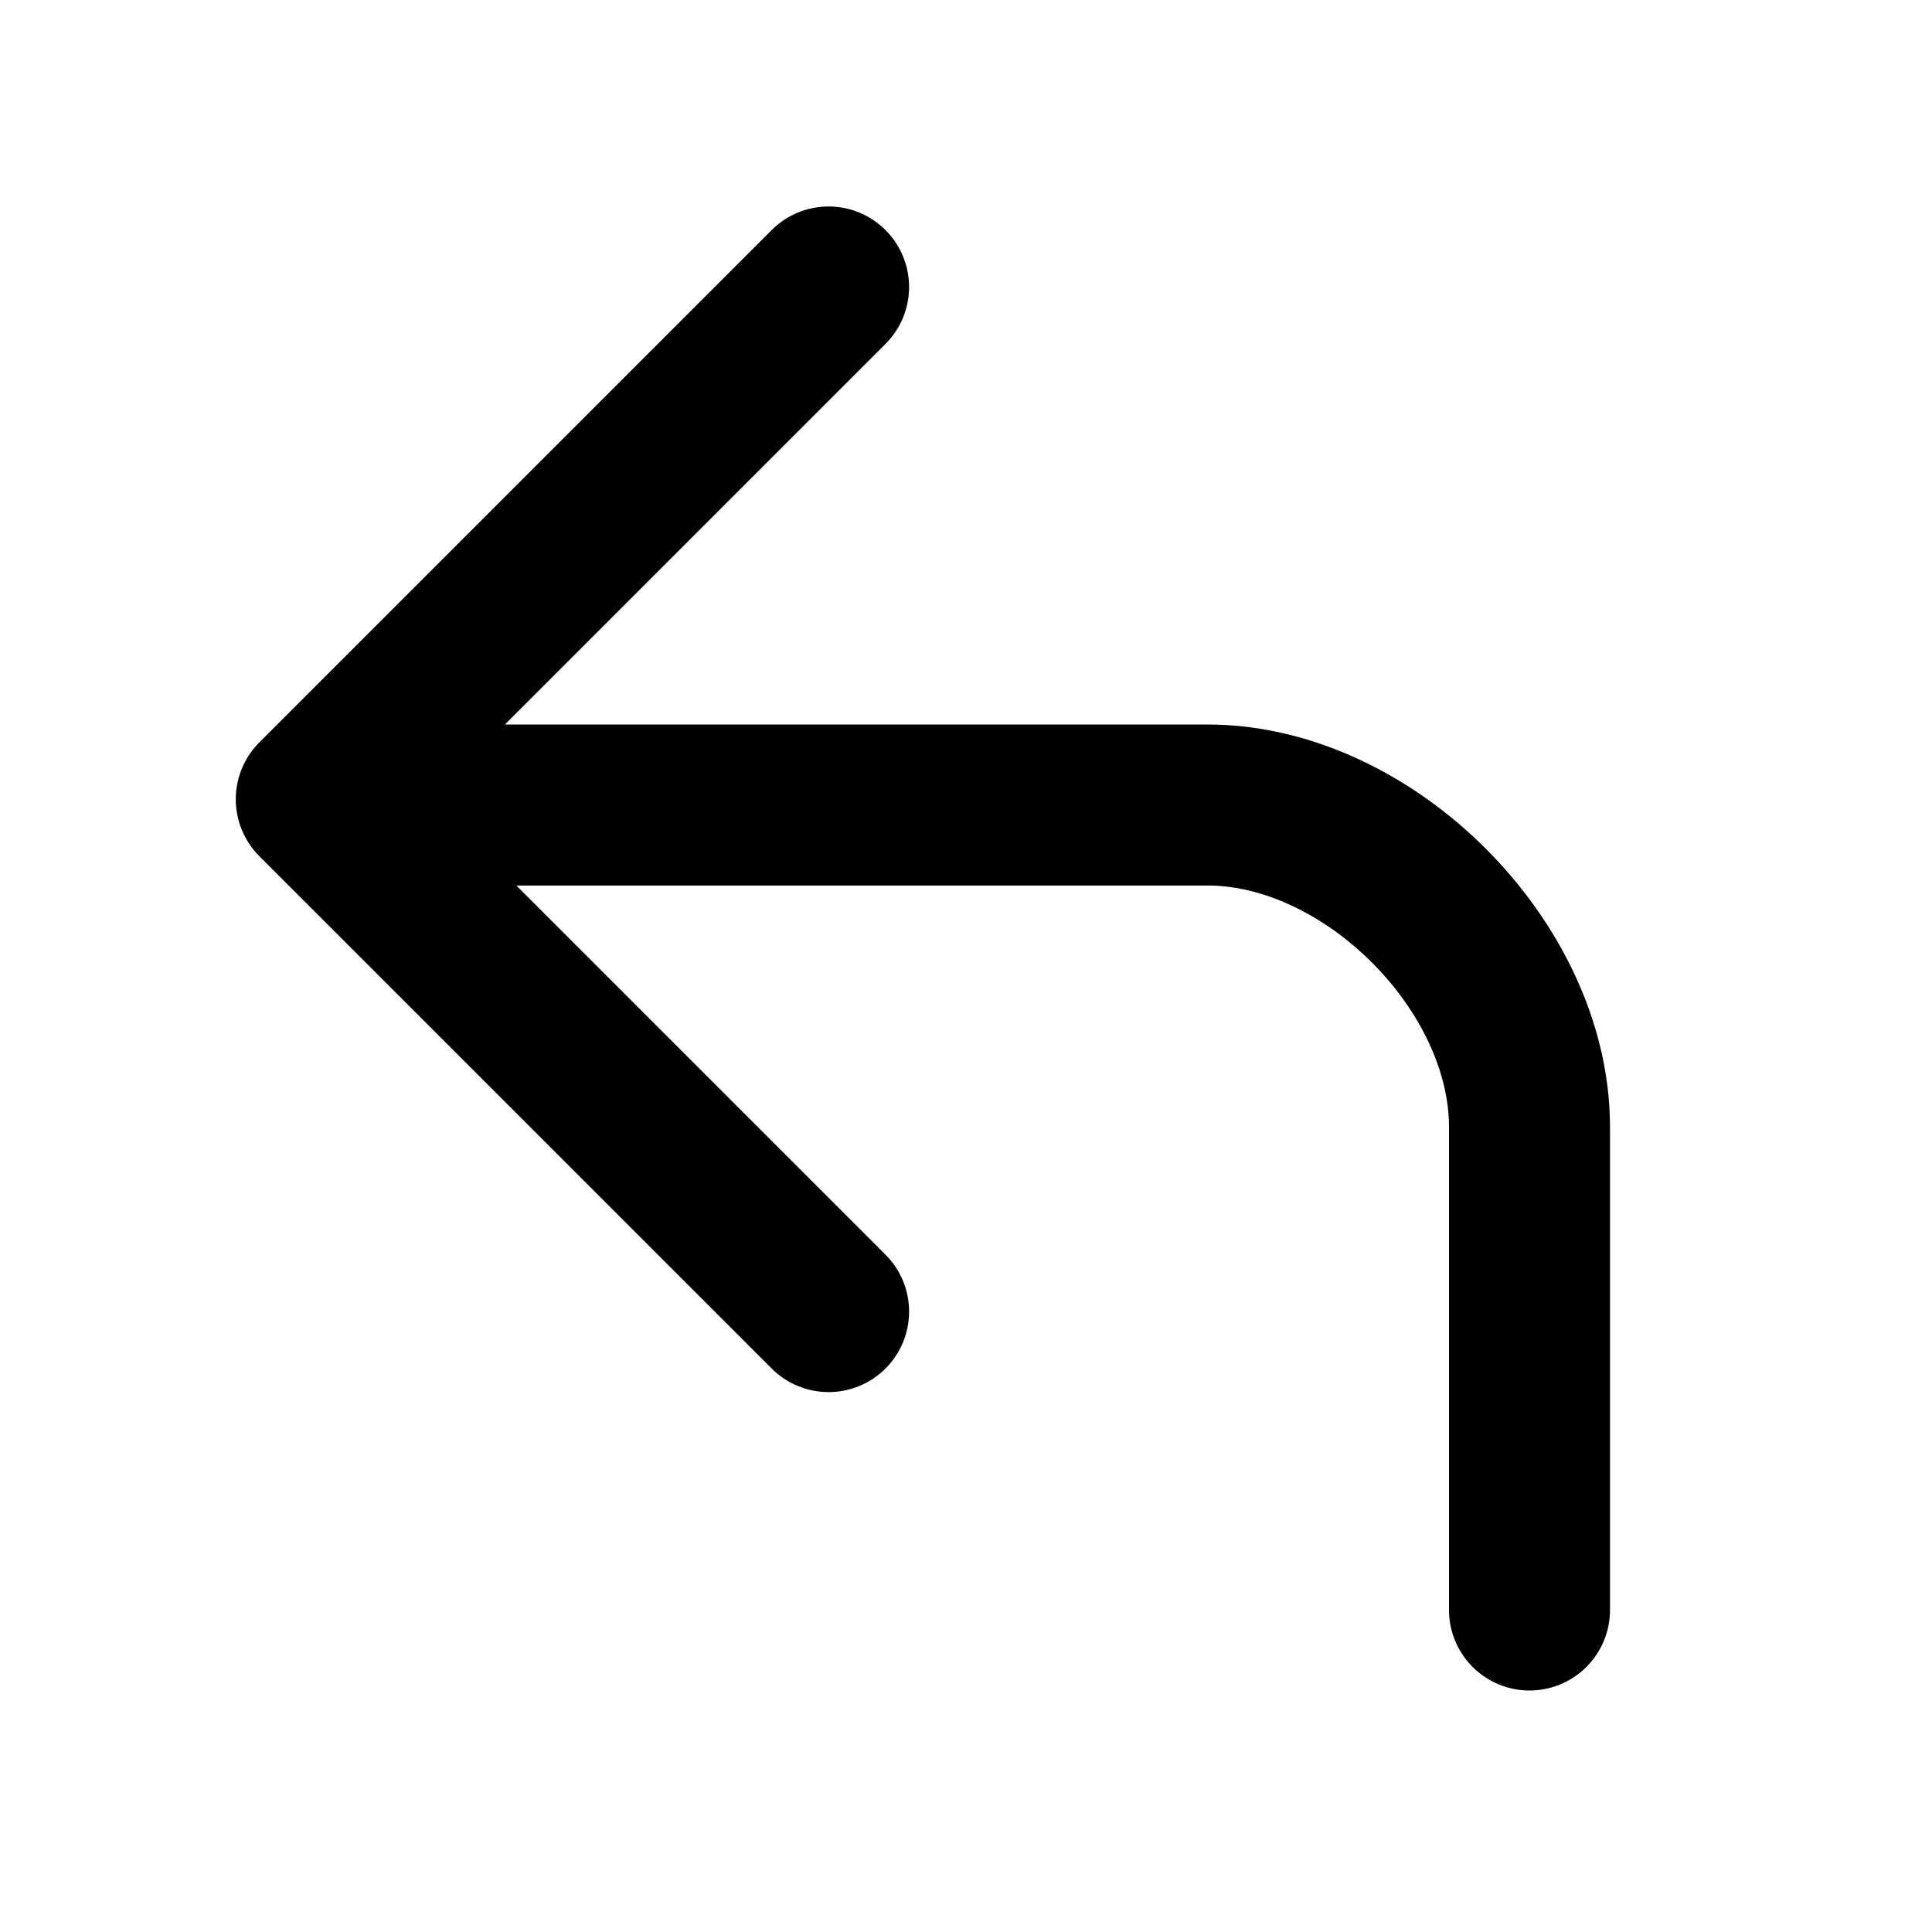 <svg width="24" height="24" viewBox="0 0 24 24" fill="none" xmlns="http://www.w3.org/2000/svg">
<path d="M10.293 16.293L3.929 9.929L10.293 3.565M4 10C4 10 13 10 15 10C17 10 19 12 19 14C19 16 19 20 19 20" stroke="black" stroke-width="2" stroke-linecap="round" stroke-linejoin="round"/>
</svg>
